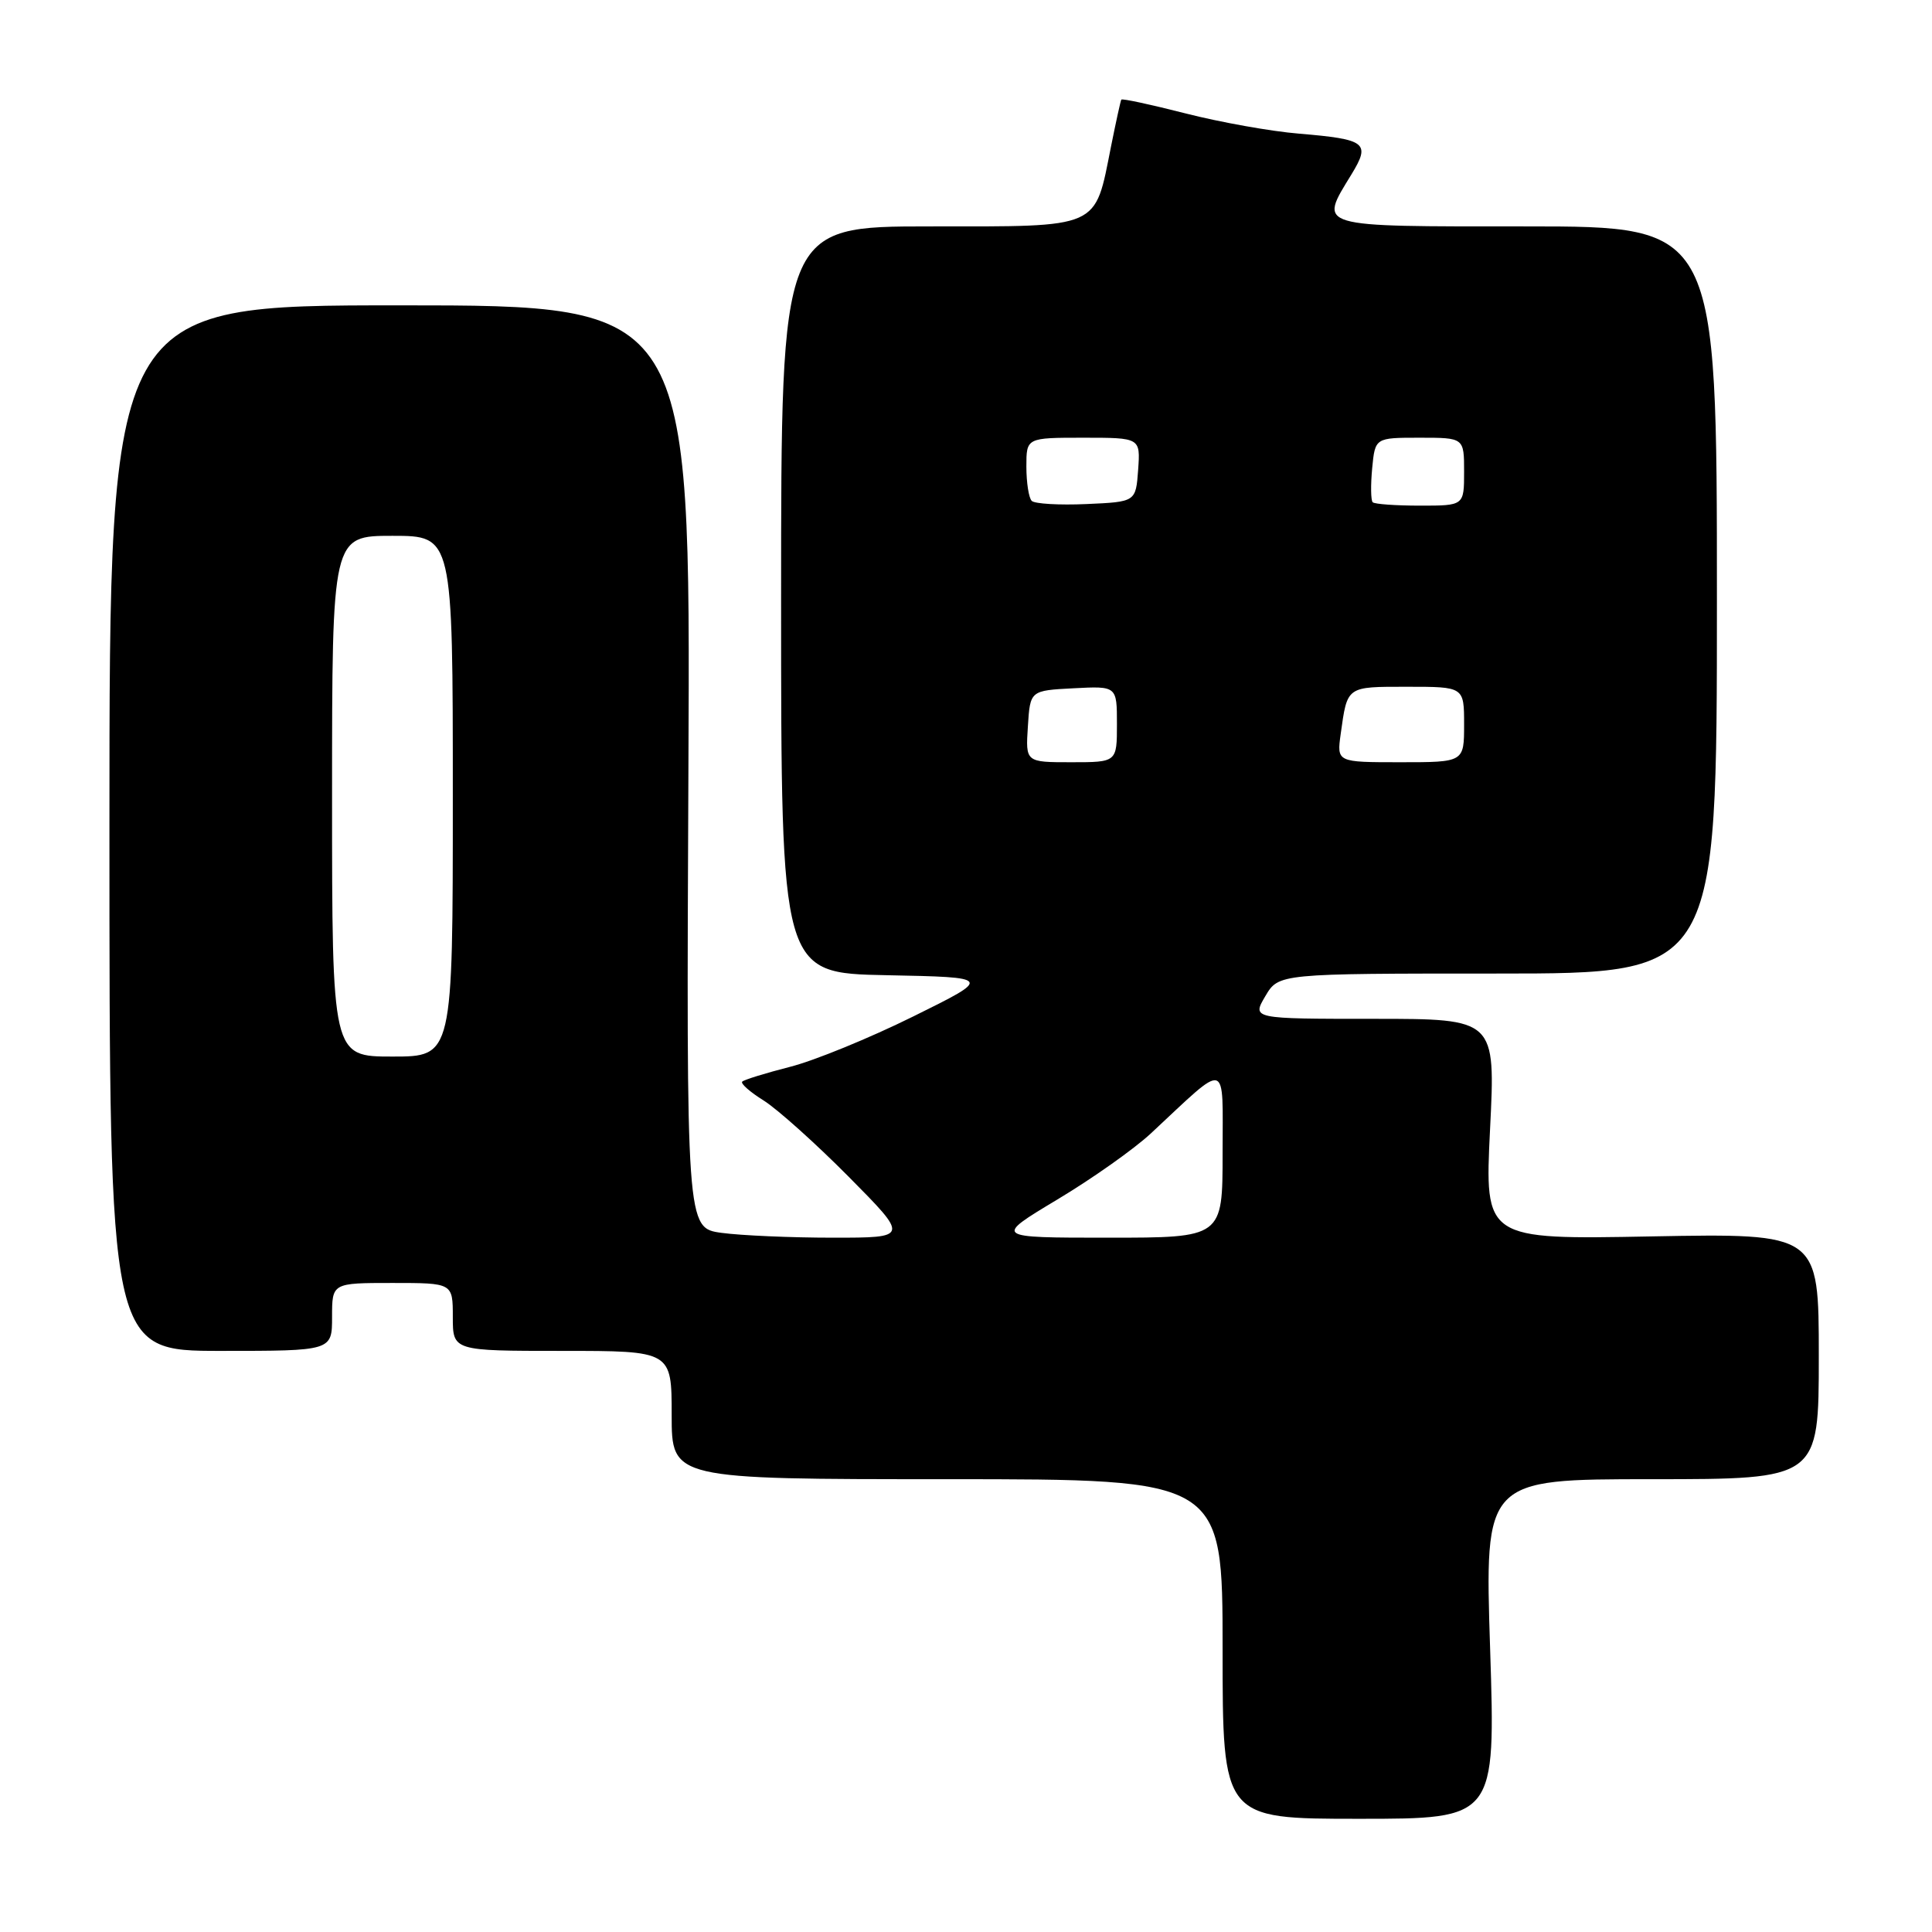 <?xml version="1.0" encoding="UTF-8" standalone="no"?>
<!DOCTYPE svg PUBLIC "-//W3C//DTD SVG 1.1//EN" "http://www.w3.org/Graphics/SVG/1.1/DTD/svg11.dtd" >
<svg xmlns="http://www.w3.org/2000/svg" xmlns:xlink="http://www.w3.org/1999/xlink" version="1.1" viewBox="0 0 256 256">
 <g >
 <path fill="currentColor"
d=" M 197.45 218.50 C 196.72 196.00 196.72 196.00 218.86 196.00 C 241.00 196.00 241.00 196.00 241.00 179.71 C 241.00 163.42 241.00 163.42 218.86 163.83 C 196.72 164.25 196.72 164.25 197.44 149.62 C 198.17 135.00 198.17 135.00 182.03 135.00 C 165.89 135.00 165.89 135.00 167.66 132.00 C 169.43 129.00 169.43 129.00 198.47 129.00 C 227.50 129.00 227.50 129.00 227.50 79.50 C 227.50 30.00 227.50 30.00 202.25 30.00 C 174.03 30.00 174.74 30.21 179.08 23.10 C 181.63 18.92 181.04 18.46 172.13 17.71 C 168.44 17.41 161.68 16.20 157.10 15.03 C 152.52 13.86 148.68 13.03 148.58 13.20 C 148.48 13.36 147.87 16.15 147.22 19.39 C 145.02 30.43 145.99 30.00 123.23 30.00 C 103.50 30.00 103.50 30.00 103.50 79.47 C 103.50 128.95 103.50 128.95 117.50 129.22 C 131.50 129.50 131.50 129.50 121.00 134.69 C 115.22 137.55 107.87 140.56 104.65 141.37 C 101.44 142.19 98.60 143.07 98.35 143.32 C 98.10 143.57 99.38 144.70 101.20 145.83 C 103.01 146.97 108.09 151.52 112.48 155.95 C 120.45 164.00 120.45 164.00 110.37 164.00 C 104.82 164.00 98.18 163.71 95.61 163.36 C 90.94 162.72 90.94 162.72 91.22 101.59 C 91.50 40.46 91.50 40.46 53.00 40.46 C 14.50 40.46 14.50 40.46 14.50 109.73 C 14.50 179.00 14.50 179.00 29.25 179.00 C 44.00 179.00 44.00 179.00 44.00 174.50 C 44.00 170.00 44.00 170.00 52.00 170.00 C 60.00 170.00 60.00 170.00 60.00 174.50 C 60.00 179.00 60.00 179.00 74.50 179.00 C 89.00 179.00 89.00 179.00 89.00 187.50 C 89.00 196.00 89.00 196.00 125.50 196.00 C 162.00 196.00 162.00 196.00 162.00 218.50 C 162.00 241.00 162.00 241.00 180.09 241.00 C 198.17 241.00 198.17 241.00 197.45 218.50 Z  M 140.09 158.95 C 144.72 156.18 150.30 152.23 152.50 150.18 C 162.88 140.51 162.00 140.26 162.00 152.83 C 162.00 164.00 162.00 164.00 146.84 164.00 C 131.68 164.00 131.68 164.00 140.09 158.95 Z  M 44.00 105.50 C 44.00 71.00 44.00 71.00 52.00 71.00 C 60.00 71.00 60.00 71.00 60.00 105.50 C 60.00 140.00 60.00 140.00 52.00 140.00 C 44.00 140.00 44.00 140.00 44.00 105.50 Z  M 136.20 96.25 C 136.50 91.50 136.50 91.50 142.25 91.20 C 148.00 90.90 148.00 90.90 148.00 95.95 C 148.00 101.00 148.00 101.00 141.95 101.00 C 135.89 101.00 135.89 101.00 136.20 96.25 Z  M 177.65 97.25 C 178.54 90.88 178.36 91.00 186.47 91.00 C 194.00 91.00 194.00 91.00 194.00 96.00 C 194.00 101.00 194.00 101.00 185.56 101.00 C 177.13 101.00 177.13 101.00 177.65 97.25 Z  M 136.71 66.37 C 136.32 65.99 136.00 63.94 136.00 61.83 C 136.00 58.00 136.00 58.00 143.56 58.00 C 151.11 58.00 151.11 58.00 150.81 62.25 C 150.50 66.50 150.50 66.50 143.96 66.79 C 140.36 66.95 137.10 66.76 136.71 66.37 Z  M 181.89 66.55 C 181.64 66.31 181.61 64.28 181.82 62.05 C 182.21 58.00 182.21 58.00 188.11 58.00 C 194.00 58.00 194.00 58.00 194.00 62.50 C 194.00 67.00 194.00 67.00 188.17 67.00 C 184.96 67.00 182.13 66.80 181.89 66.55 Z "/>
</g>
</svg>